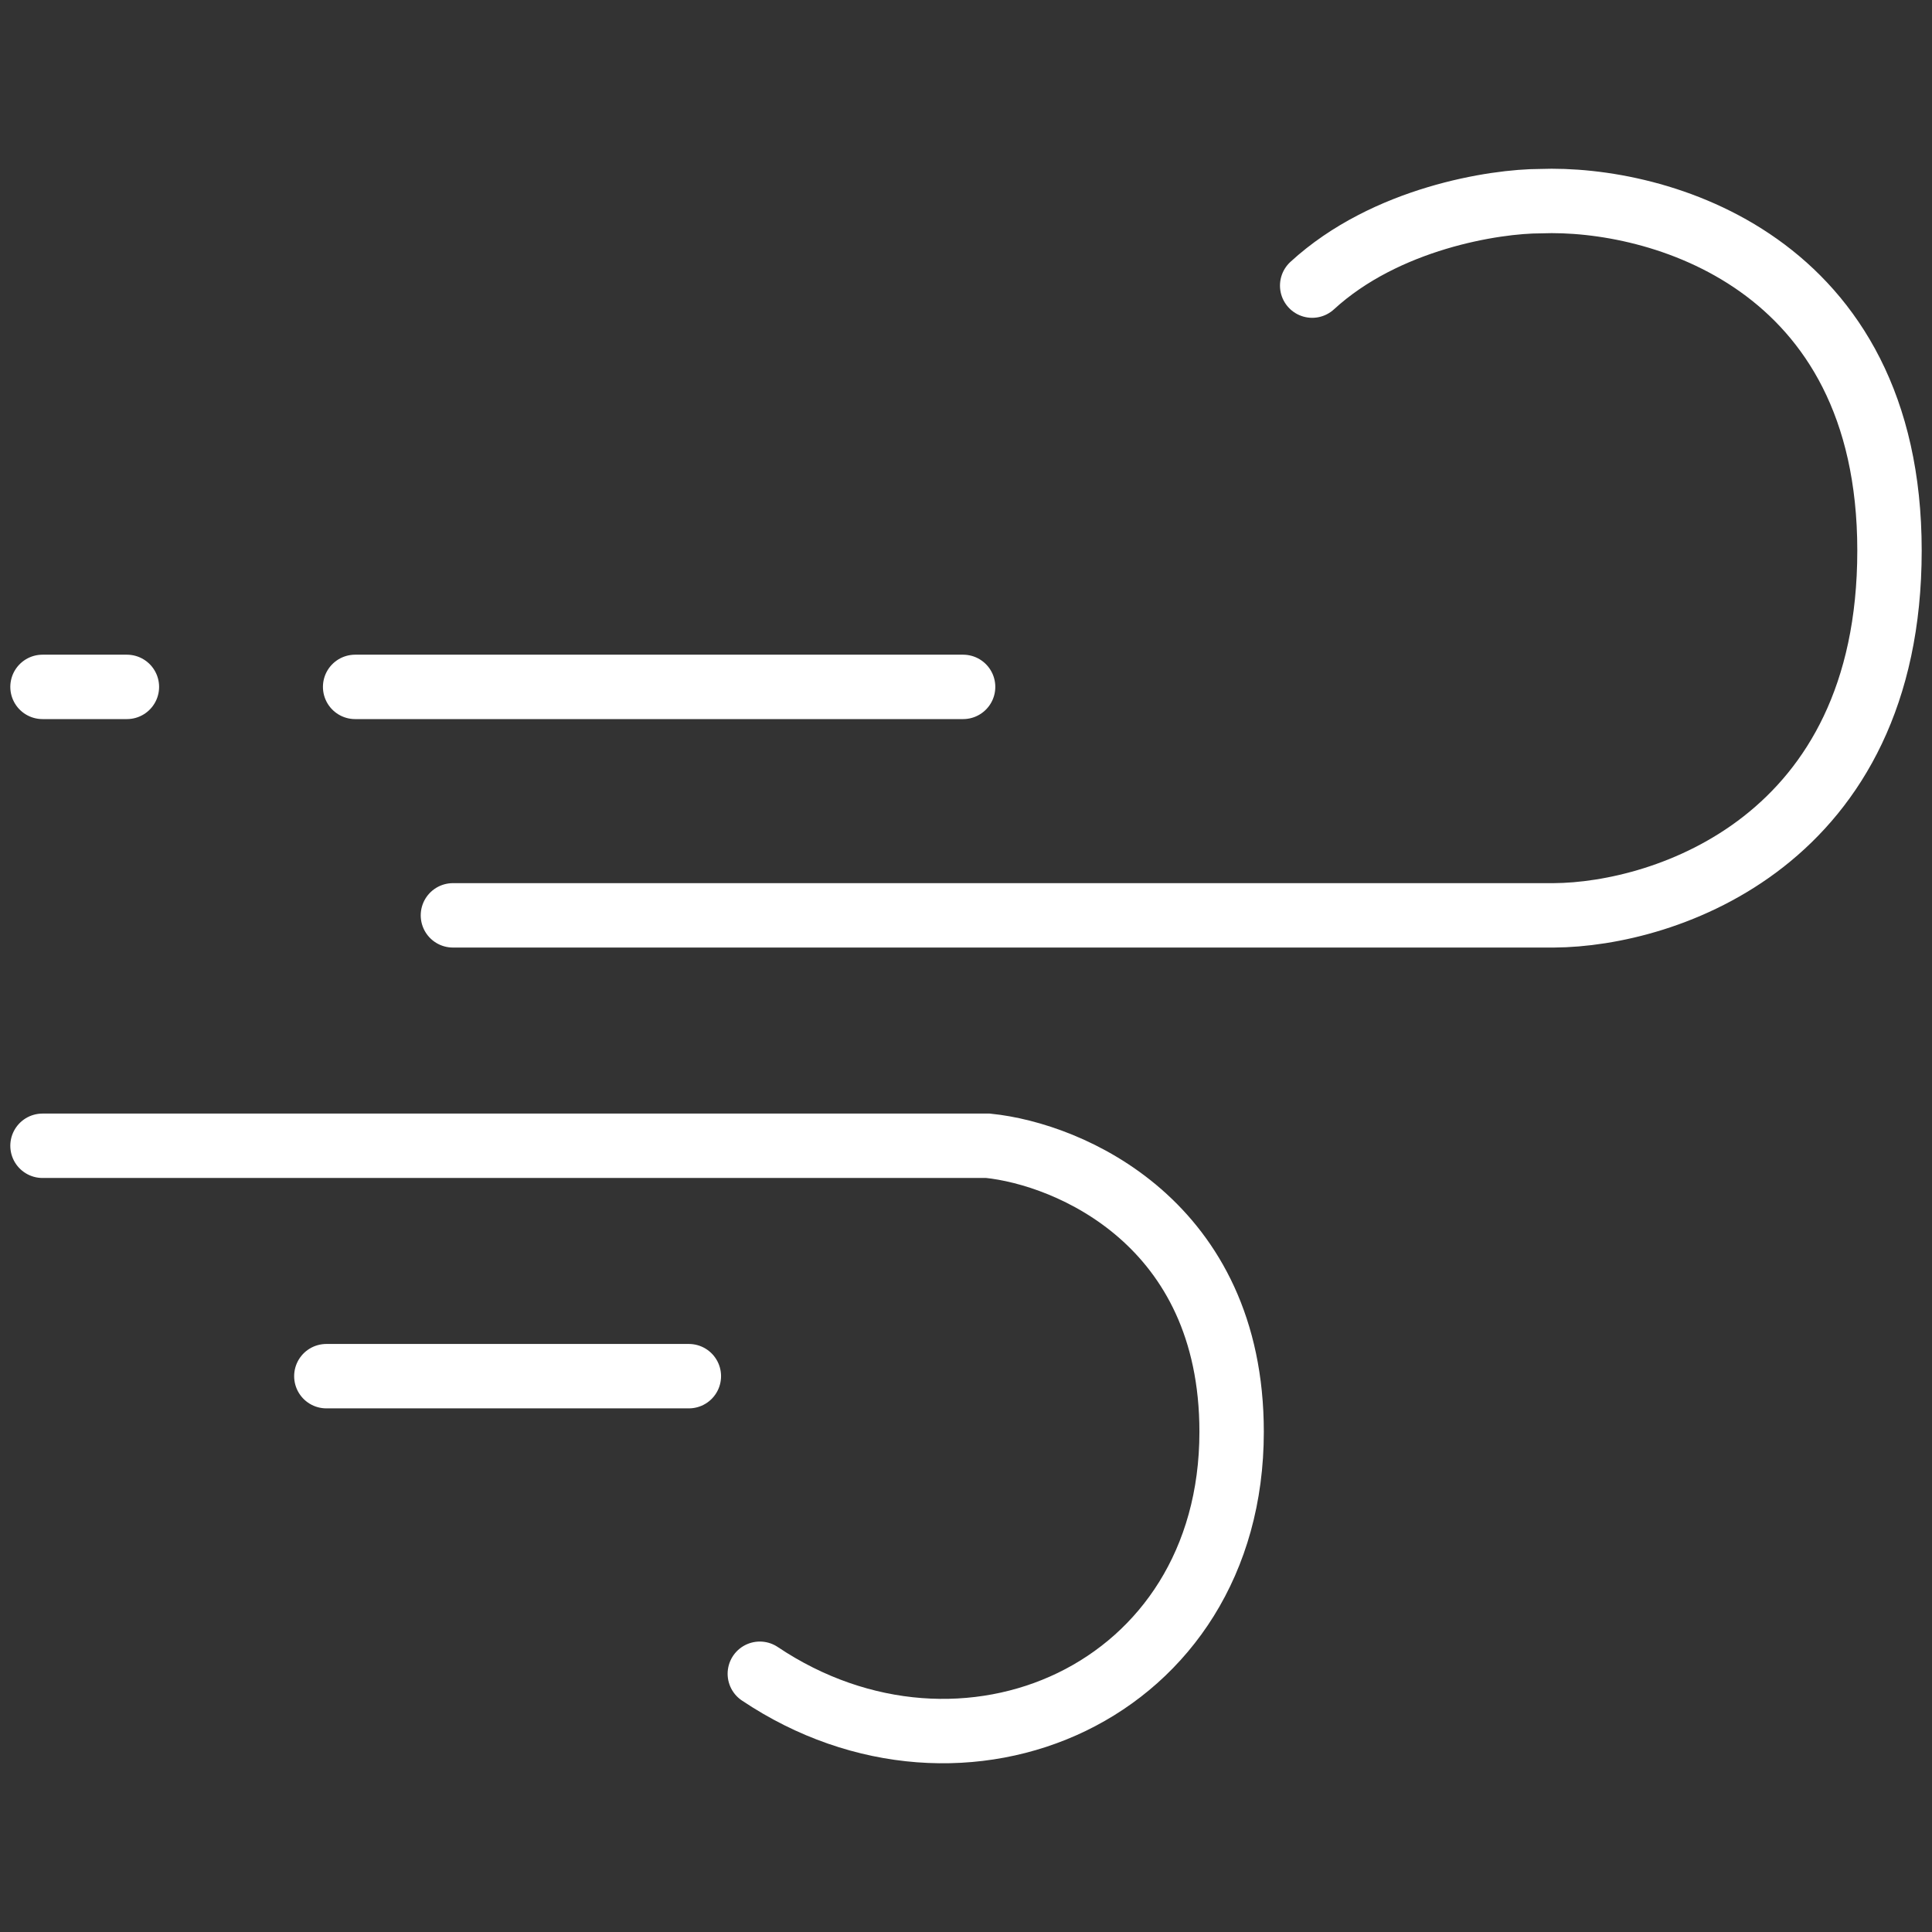 <svg width="60" height="60" viewBox="0 0 60 60" fill="none" xmlns="http://www.w3.org/2000/svg">
<rect x="0" y="0" width="60" height="60" fill="#333333" stroke="none"/>
<path d="M1.32 35.583H30.685C33.206 35.841 38.249 37.979 38.249 44.467C38.249 52.576 29.91 56.213 23.597 51.98M10.135 42.738H21.393M14.066 28.427H48.256C51.731 28.407 58.68 26.114 58.68 17.099C58.68 8.083 51.453 6.108 47.839 6.247C46.429 6.247 43.038 6.771 40.751 8.87M29.91 21.332H11.029M3.941 21.332H1.32" stroke="white" stroke-width="2" stroke-linecap="round"/>
</svg>
